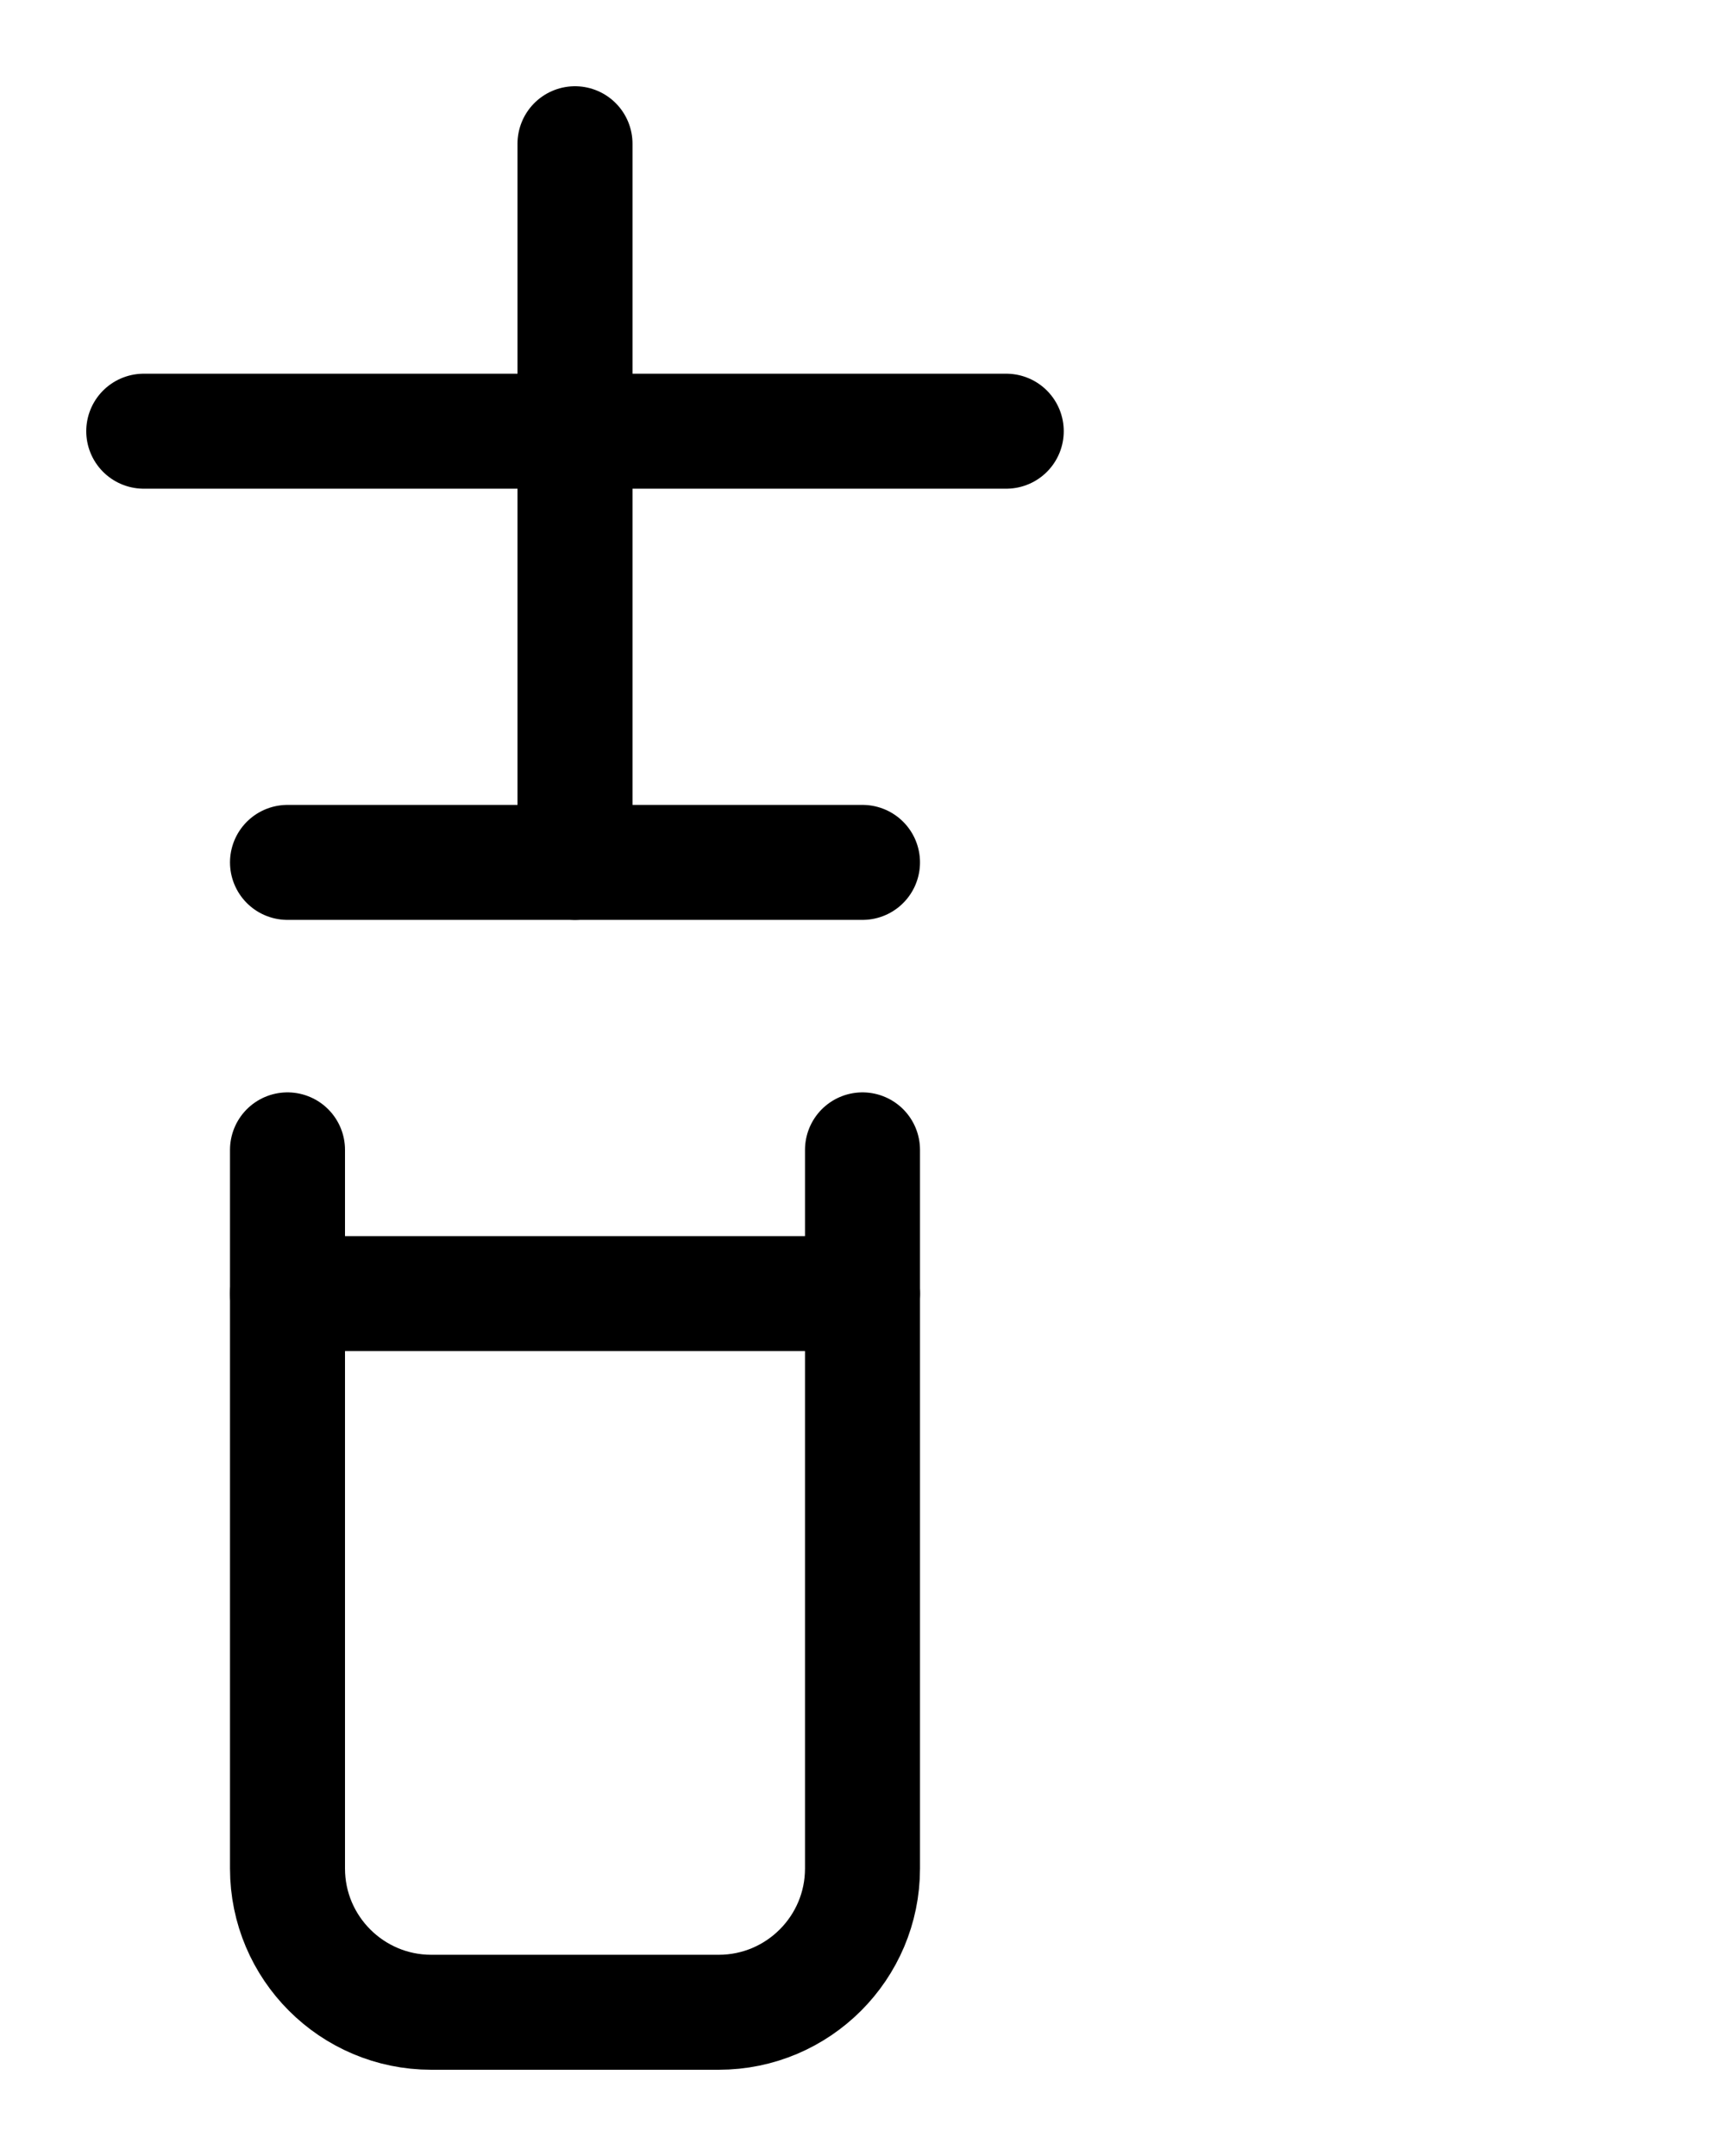<?xml version="1.0" encoding="utf-8"?>
<!-- Generator: Adobe Illustrator 26.0.0, SVG Export Plug-In . SVG Version: 6.00 Build 0)  -->
<svg version="1.1" id="图层_1" xmlns="http://www.w3.org/2000/svg" xmlns:xlink="http://www.w3.org/1999/xlink" x="0px" y="0px"
	 viewBox="0 0 720 900" style="enable-background:new 0 0 720 900;" xml:space="preserve">
<style type="text/css">
	.st0{fill:none;stroke:#000000;stroke-width:48;stroke-linecap:round;stroke-linejoin:round;stroke-miterlimit:10;}
</style>
<path class="st0" d="M120,480v300c0,33.1,26.9,60,60,60h120c33.1,0,60-26.9,60-60V480"/>
<line class="st0" x1="120" y1="540" x2="360" y2="540"/>
<line class="st0" x1="120" y1="360" x2="360" y2="360"/>
<line class="st0" x1="240" y1="60" x2="240" y2="360"/>
<line class="st0" x1="60" y1="180" x2="420" y2="180"/>
</svg>

